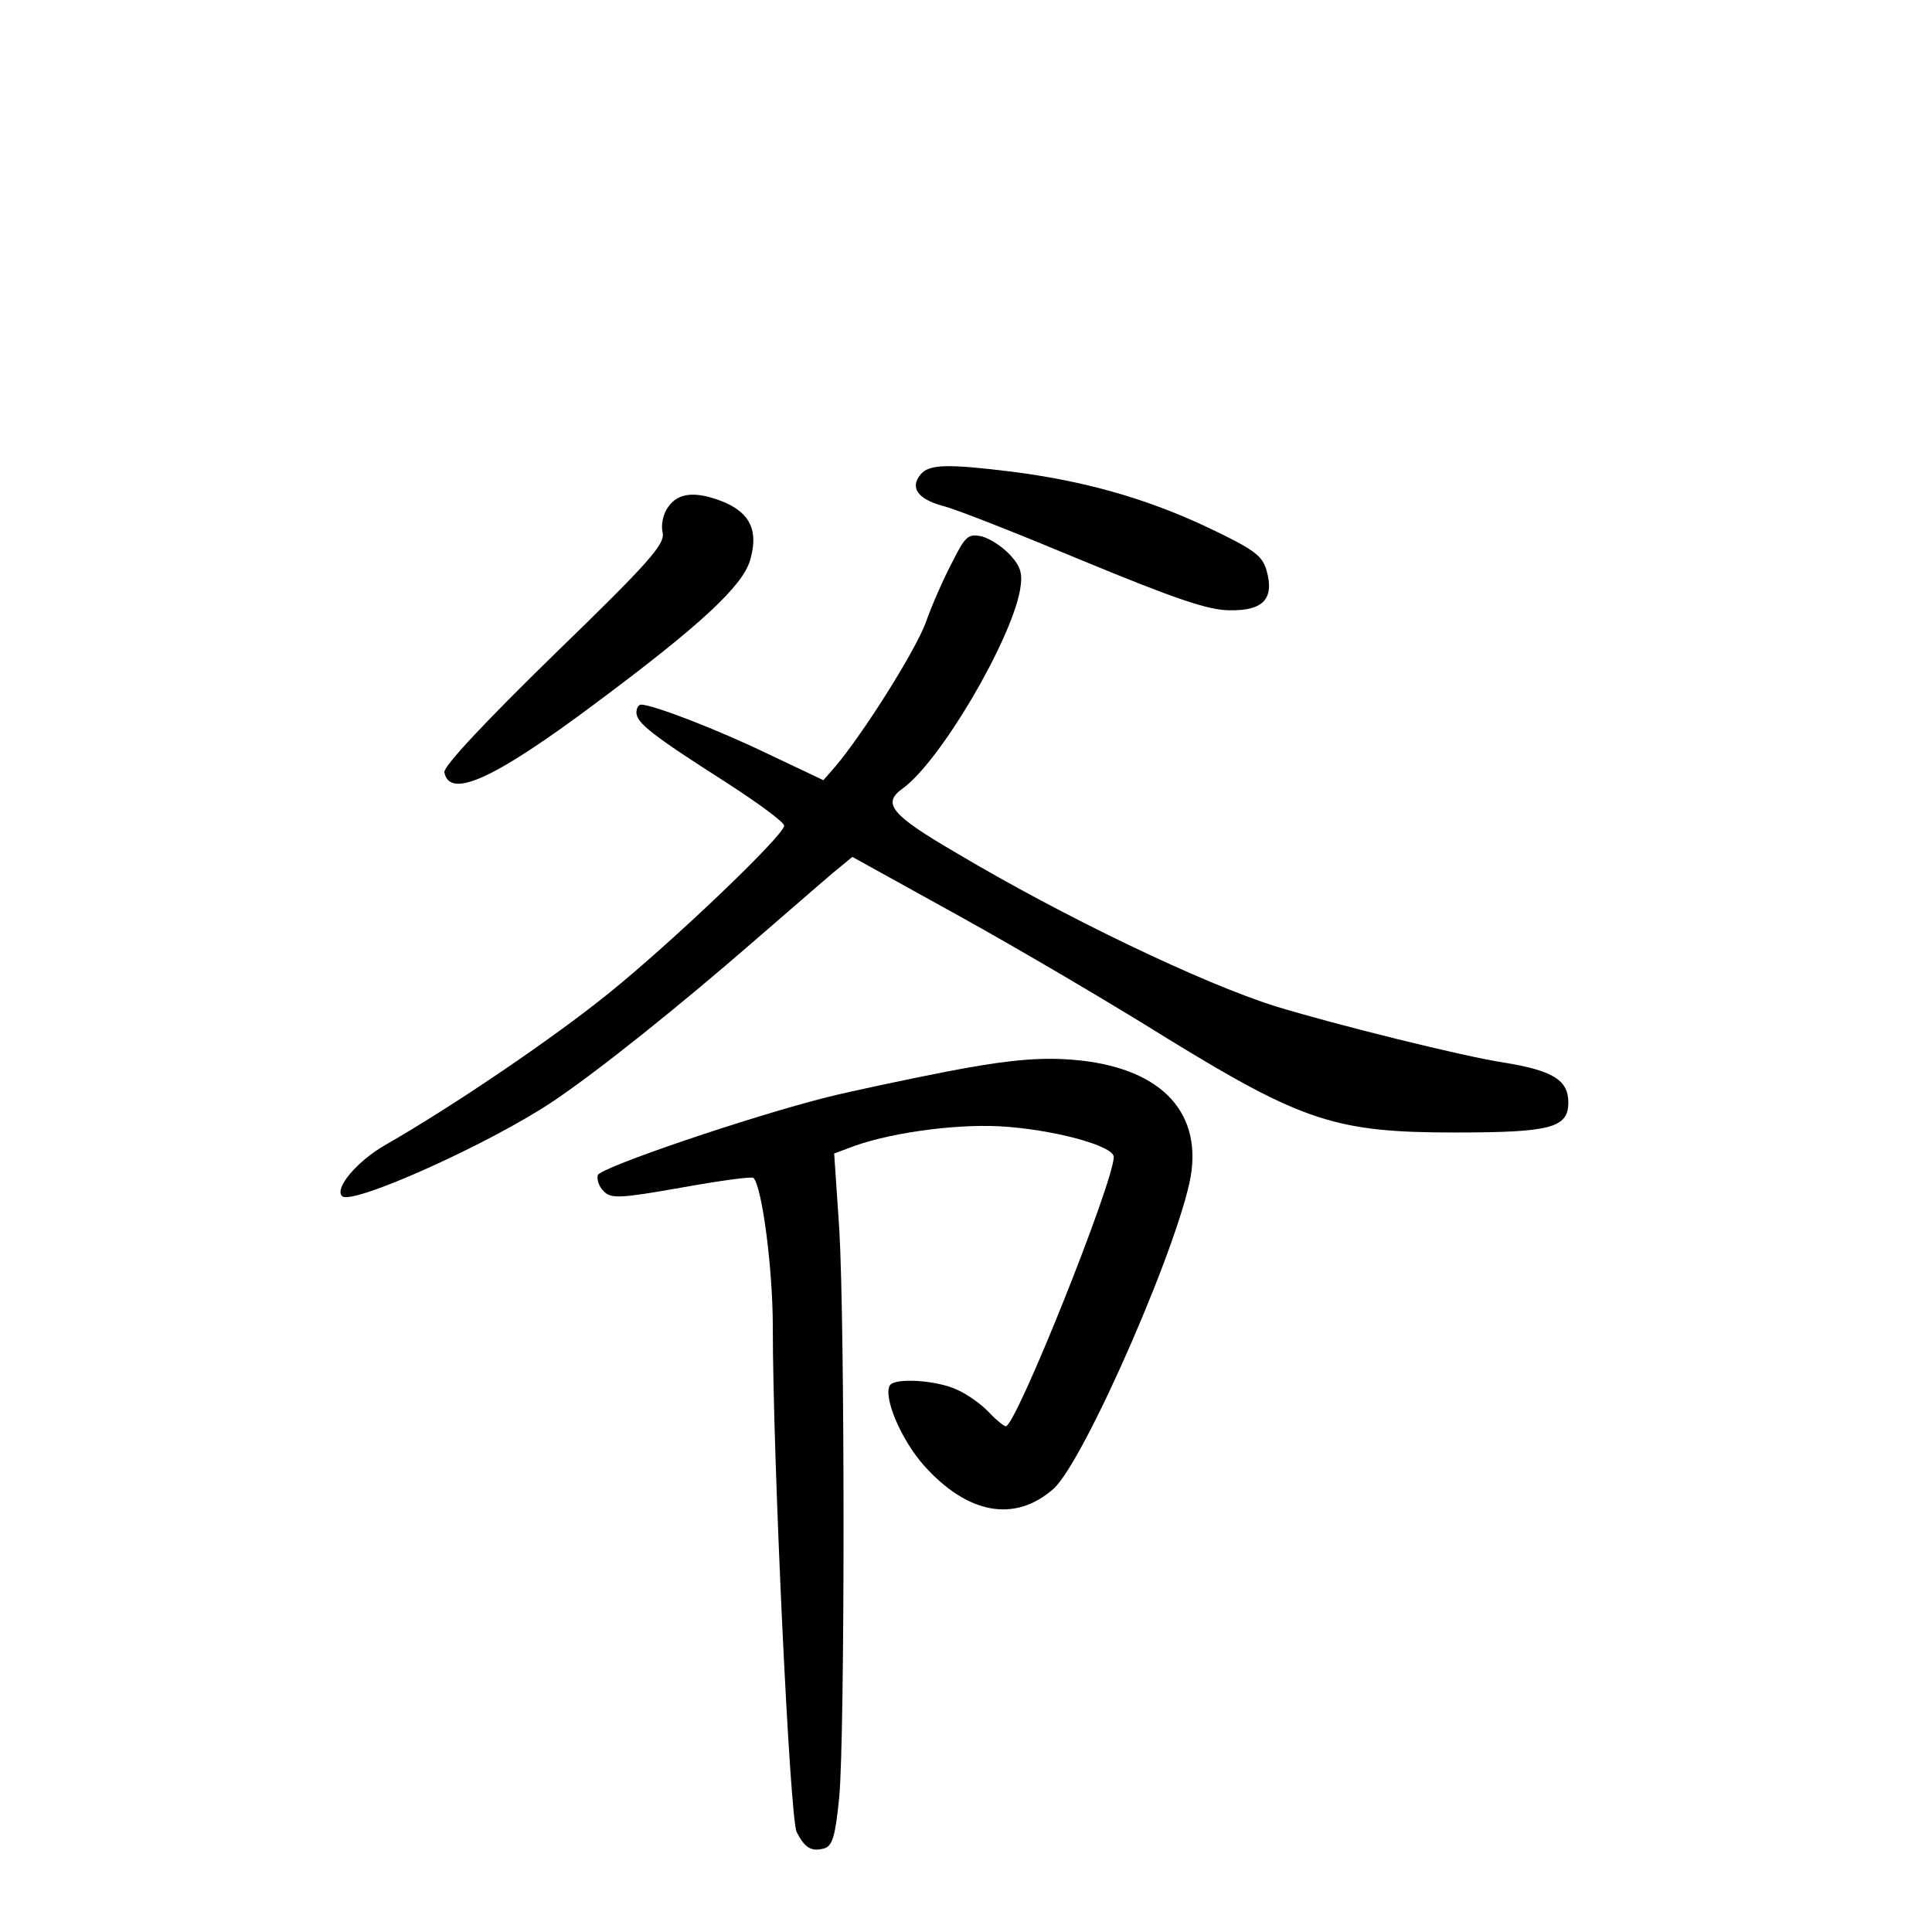 <?xml version="1.0" standalone="no"?>
<!DOCTYPE svg PUBLIC "-//W3C//DTD SVG 20010904//EN"
 "http://www.w3.org/TR/2001/REC-SVG-20010904/DTD/svg10.dtd">
<svg version="1.0" xmlns="http://www.w3.org/2000/svg"
 width="340pt" height="340pt" viewBox="0 0 340 340"
 preserveAspectRatio="xMidYMid meet">
<g transform="translate(0,340) scale(0.1,-0.1)"
fill="#000000" stroke="none">
<path d="M1620 2565 c-19 -23 -5 -43 38 -55 22 -5 133 -49 248 -97 160 -66
220 -87 258 -87 59 -1 79 20 65 70 -8 27 -22 37 -106 77 -109 51 -217 81 -343
97 -114 14 -145 13 -160 -5z"/>
<path d="M1176 2508 c-9 -12 -13 -31 -10 -45 5 -20 -22 -51 -190 -214 -122
-119 -196 -198 -194 -208 9 -48 88 -12 267 122 184 137 258 206 271 251 15 51
1 82 -45 102 -49 20 -81 18 -99 -8z"/>
<path d="M1676 2411 c-15 -28 -36 -76 -47 -107 -19 -51 -110 -195 -159 -253
l-21 -24 -97 46 c-89 43 -203 87 -224 87 -4 0 -8 -6 -8 -14 0 -18 28 -40 158
-123 56 -36 102 -70 102 -76 0 -17 -198 -206 -310 -296 -99 -80 -275 -199
-392 -266 -49 -28 -90 -76 -76 -90 17 -17 262 93 373 168 80 54 221 167 351
280 59 51 121 105 140 121 l34 28 188 -104 c103 -57 268 -154 367 -216 238
-146 297 -165 505 -165 169 0 200 8 200 53 0 39 -27 56 -113 70 -73 11 -301
68 -402 99 -128 40 -374 158 -562 270 -115 67 -131 87 -95 113 66 47 190 258
207 349 5 29 2 41 -17 62 -13 14 -35 29 -50 33 -24 5 -29 1 -52 -45z"/>
<path d="M1665 1514 c-71 -14 -166 -34 -210 -45 -135 -34 -397 -123 -403 -137
-2 -8 2 -20 10 -28 13 -14 29 -13 137 6 67 12 124 20 127 17 15 -15 34 -159
34 -262 0 -230 30 -867 42 -889 14 -28 26 -35 48 -29 15 4 20 21 27 91 10 113
10 828 0 999 l-9 133 24 9 c65 26 182 43 266 39 93 -5 202 -34 202 -54 0 -44
-172 -474 -190 -474 -3 0 -17 11 -29 24 -13 14 -38 32 -56 40 -35 17 -110 22
-119 8 -12 -21 20 -96 60 -141 77 -86 160 -101 228 -41 55 49 230 451 243 560
14 116 -69 188 -224 196 -56 3 -115 -4 -208 -22z"/>
</g>
</svg>
